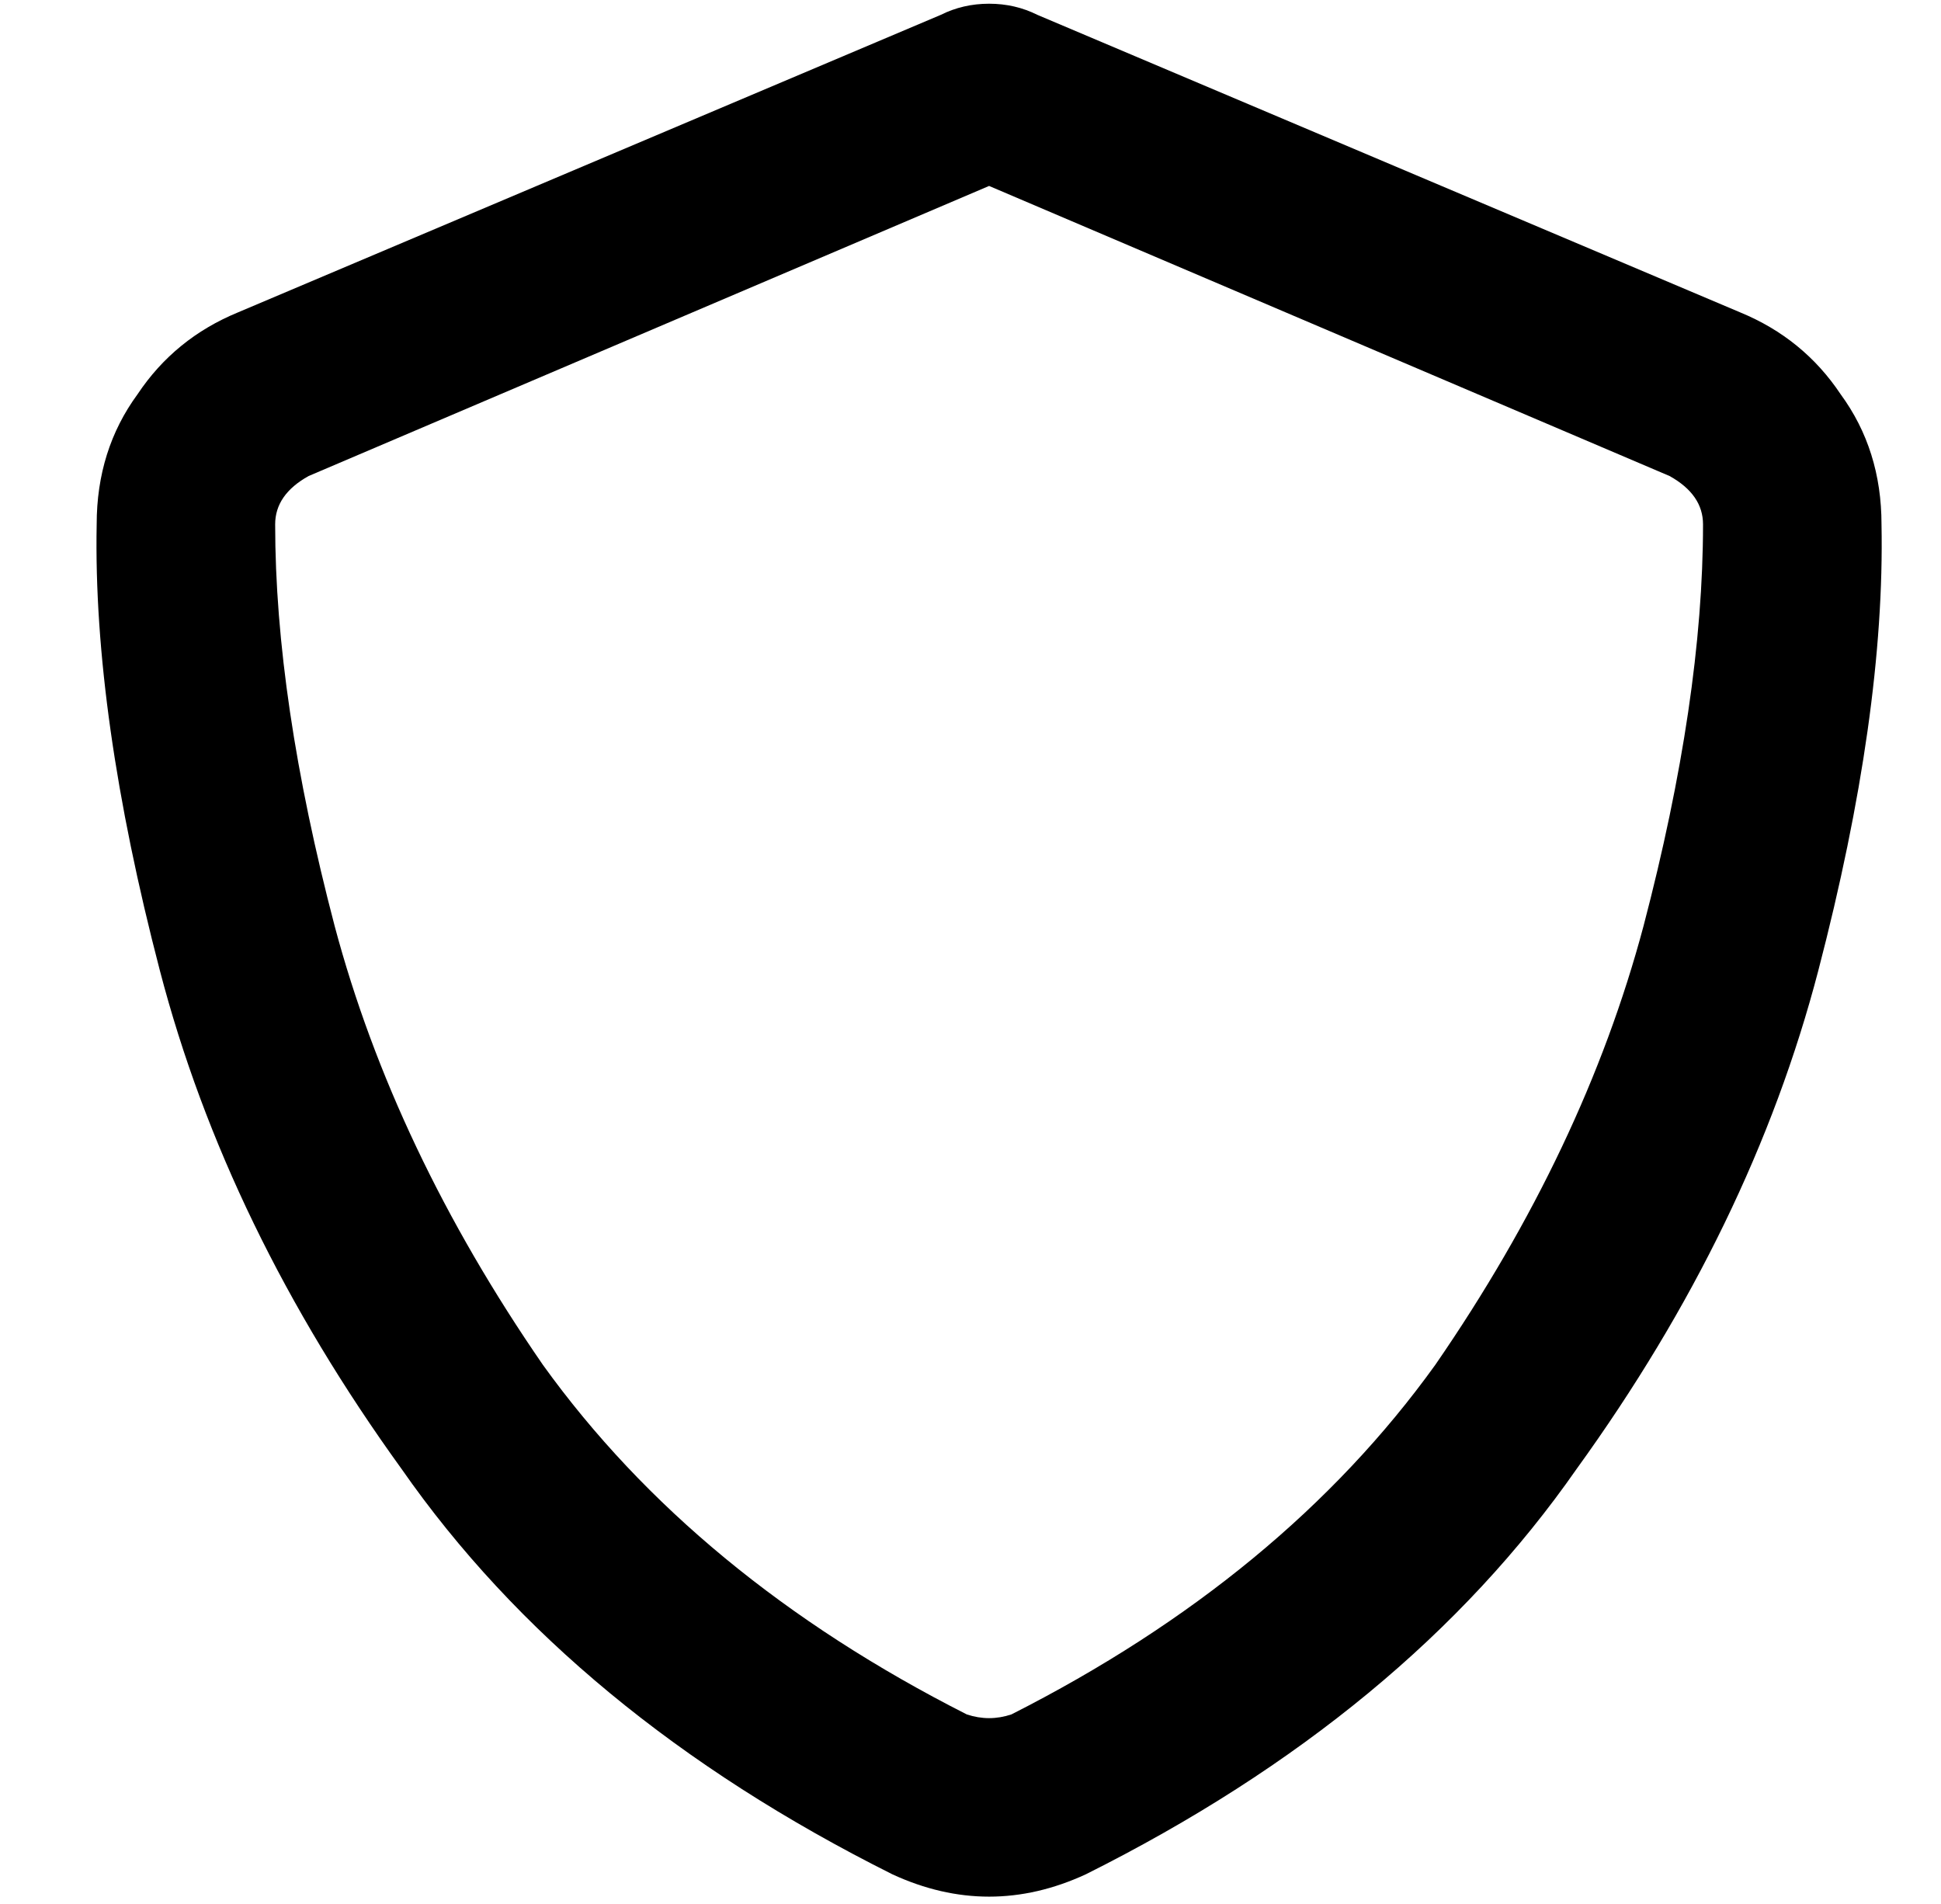 <?xml version="1.0" standalone="no"?>
<!DOCTYPE svg PUBLIC "-//W3C//DTD SVG 1.1//EN" "http://www.w3.org/Graphics/SVG/1.1/DTD/svg11.dtd" >
<svg xmlns="http://www.w3.org/2000/svg" xmlns:xlink="http://www.w3.org/1999/xlink" version="1.1" viewBox="-10 -40 522 512">
   <path fill="currentColor"
d="M256 10l-183 78l183 -78l-183 78q-9 5 -9 13q0 47 16 108q16 60 56 118q41 57 114 94q6 2 12 0q73 -37 114 -94q40 -58 56 -118q16 -61 16 -108q0 -8 -9 -13l-183 -78v0zM269 -36l189 80l-189 -80l189 80q17 7 27 22q11 15 11 35q1 51 -17 120t-65 134q-46 66 -132 109
q-26 12 -52 0q-86 -43 -132 -109q-47 -65 -65 -134t-17 -120q0 -20 11 -35q10 -15 27 -22l189 -80v0q6 -3 13 -3t13 3v0z" />
</svg>
